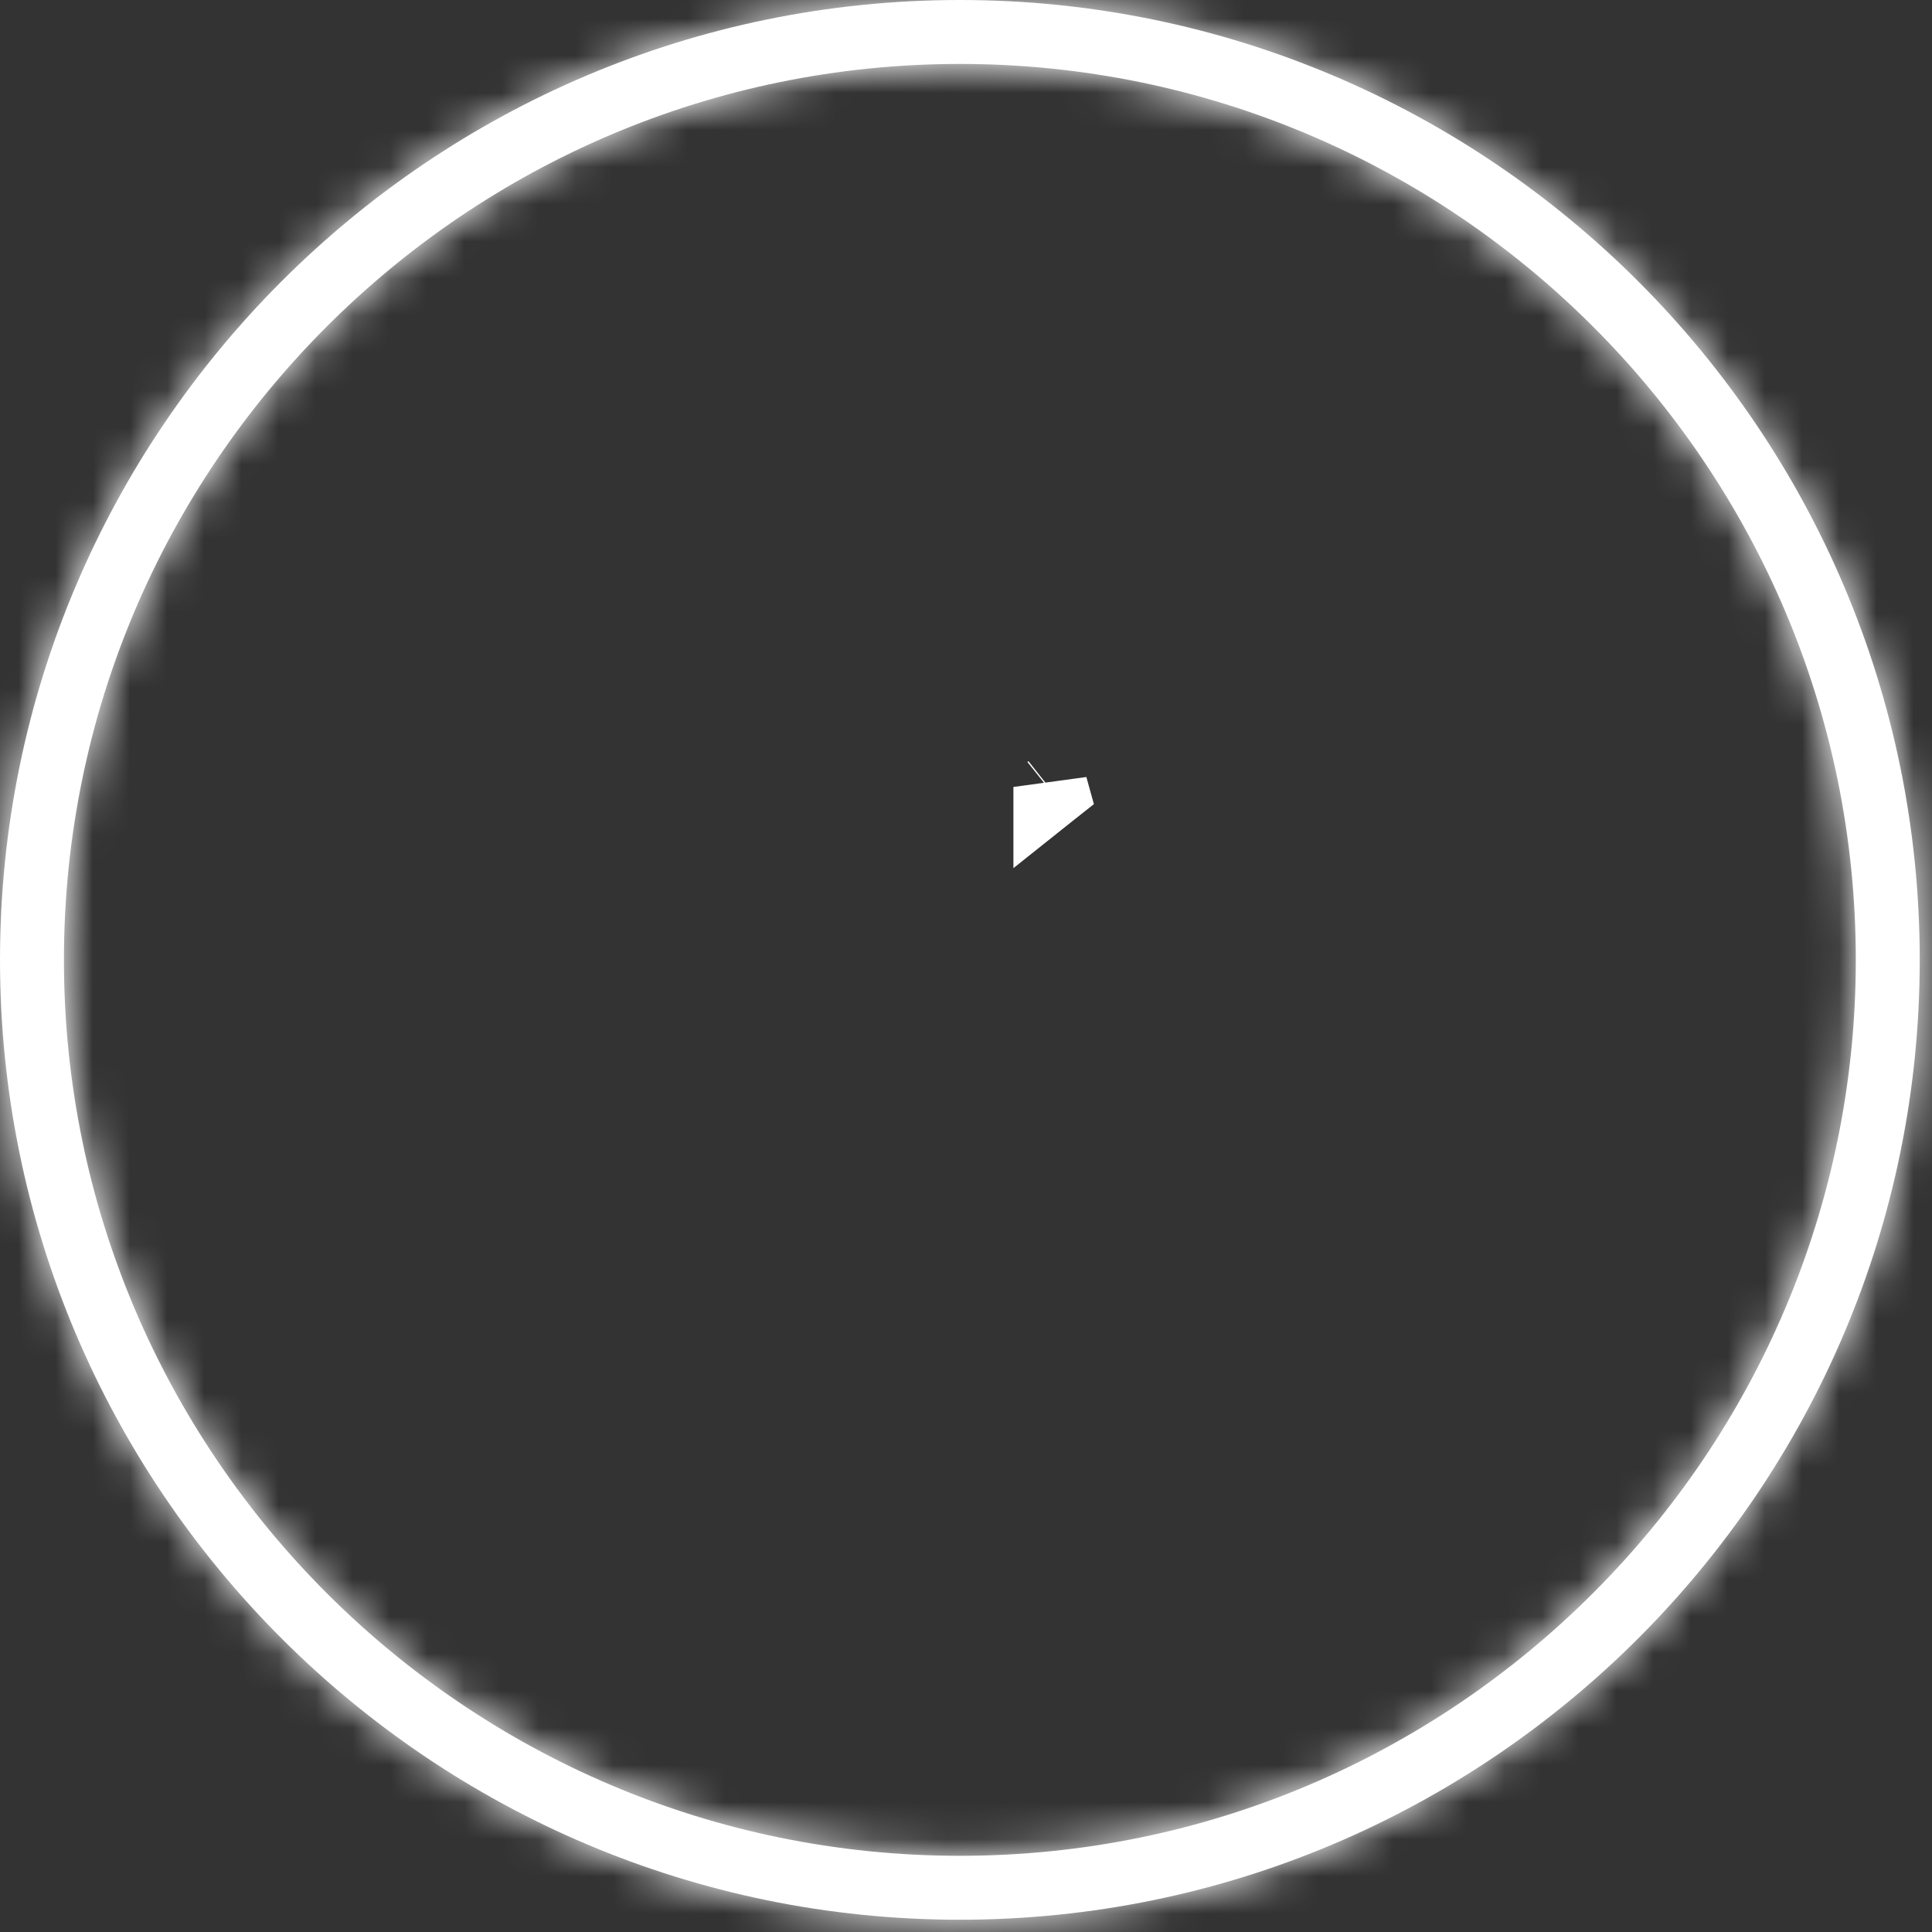 <svg width="52" height="52" viewBox="0 0 52 52" fill="none" xmlns="http://www.w3.org/2000/svg">
<rect x="0" y="0" width="52" height="52" fill="#333333" stroke="none"/>
<path d="M28.276 21.181L28.301 21.271C28.296 21.275 28.291 21.279 28.286 21.283L28.276 21.291V21.181Z" fill="white" stroke="white" stroke-width="2"/>
<mask id="path-2-inside-1_160_2" fill="white">
<path d="M25.835 0C11.588 0 0 11.588 0 25.835C0 40.082 11.588 51.67 25.835 51.67C40.082 51.67 51.67 40.082 51.67 25.835C51.67 11.588 40.082 0 25.835 0ZM25.835 49.949C12.539 49.949 1.721 39.131 1.721 25.835C1.721 12.539 12.539 1.721 25.835 1.721C39.131 1.721 49.949 12.539 49.949 25.835C49.949 39.131 39.131 49.949 25.835 49.949Z"/>
</mask>
<path d="M25.835 0C11.588 0 0 11.588 0 25.835C0 40.082 11.588 51.67 25.835 51.67C40.082 51.67 51.67 40.082 51.67 25.835C51.67 11.588 40.082 0 25.835 0ZM25.835 49.949C12.539 49.949 1.721 39.131 1.721 25.835C1.721 12.539 12.539 1.721 25.835 1.721C39.131 1.721 49.949 12.539 49.949 25.835C49.949 39.131 39.131 49.949 25.835 49.949Z" fill="white"/>
<path d="M25.835 -2C10.484 -2 -2 10.484 -2 25.835H2C2 12.693 12.693 2 25.835 2V-2ZM-2 25.835C-2 41.186 10.484 53.67 25.835 53.67V49.67C12.693 49.67 2 38.977 2 25.835H-2ZM25.835 53.67C41.186 53.67 53.67 41.186 53.67 25.835H49.67C49.67 38.977 38.977 49.67 25.835 49.67V53.67ZM53.67 25.835C53.67 10.484 41.186 -2 25.835 -2V2C38.977 2 49.67 12.693 49.67 25.835H53.67ZM25.835 47.949C13.643 47.949 3.721 38.027 3.721 25.835H-0.279C-0.279 40.236 11.434 51.949 25.835 51.949V47.949ZM3.721 25.835C3.721 13.643 13.643 3.721 25.835 3.721V-0.279C11.434 -0.279 -0.279 11.434 -0.279 25.835H3.721ZM25.835 3.721C38.027 3.721 47.949 13.643 47.949 25.835H51.949C51.949 11.434 40.236 -0.279 25.835 -0.279V3.721ZM47.949 25.835C47.949 38.027 38.027 47.949 25.835 47.949V51.949C40.236 51.949 51.949 40.236 51.949 25.835H47.949Z" fill="white" mask="url(#path-2-inside-1_160_2)"/>
</svg>
